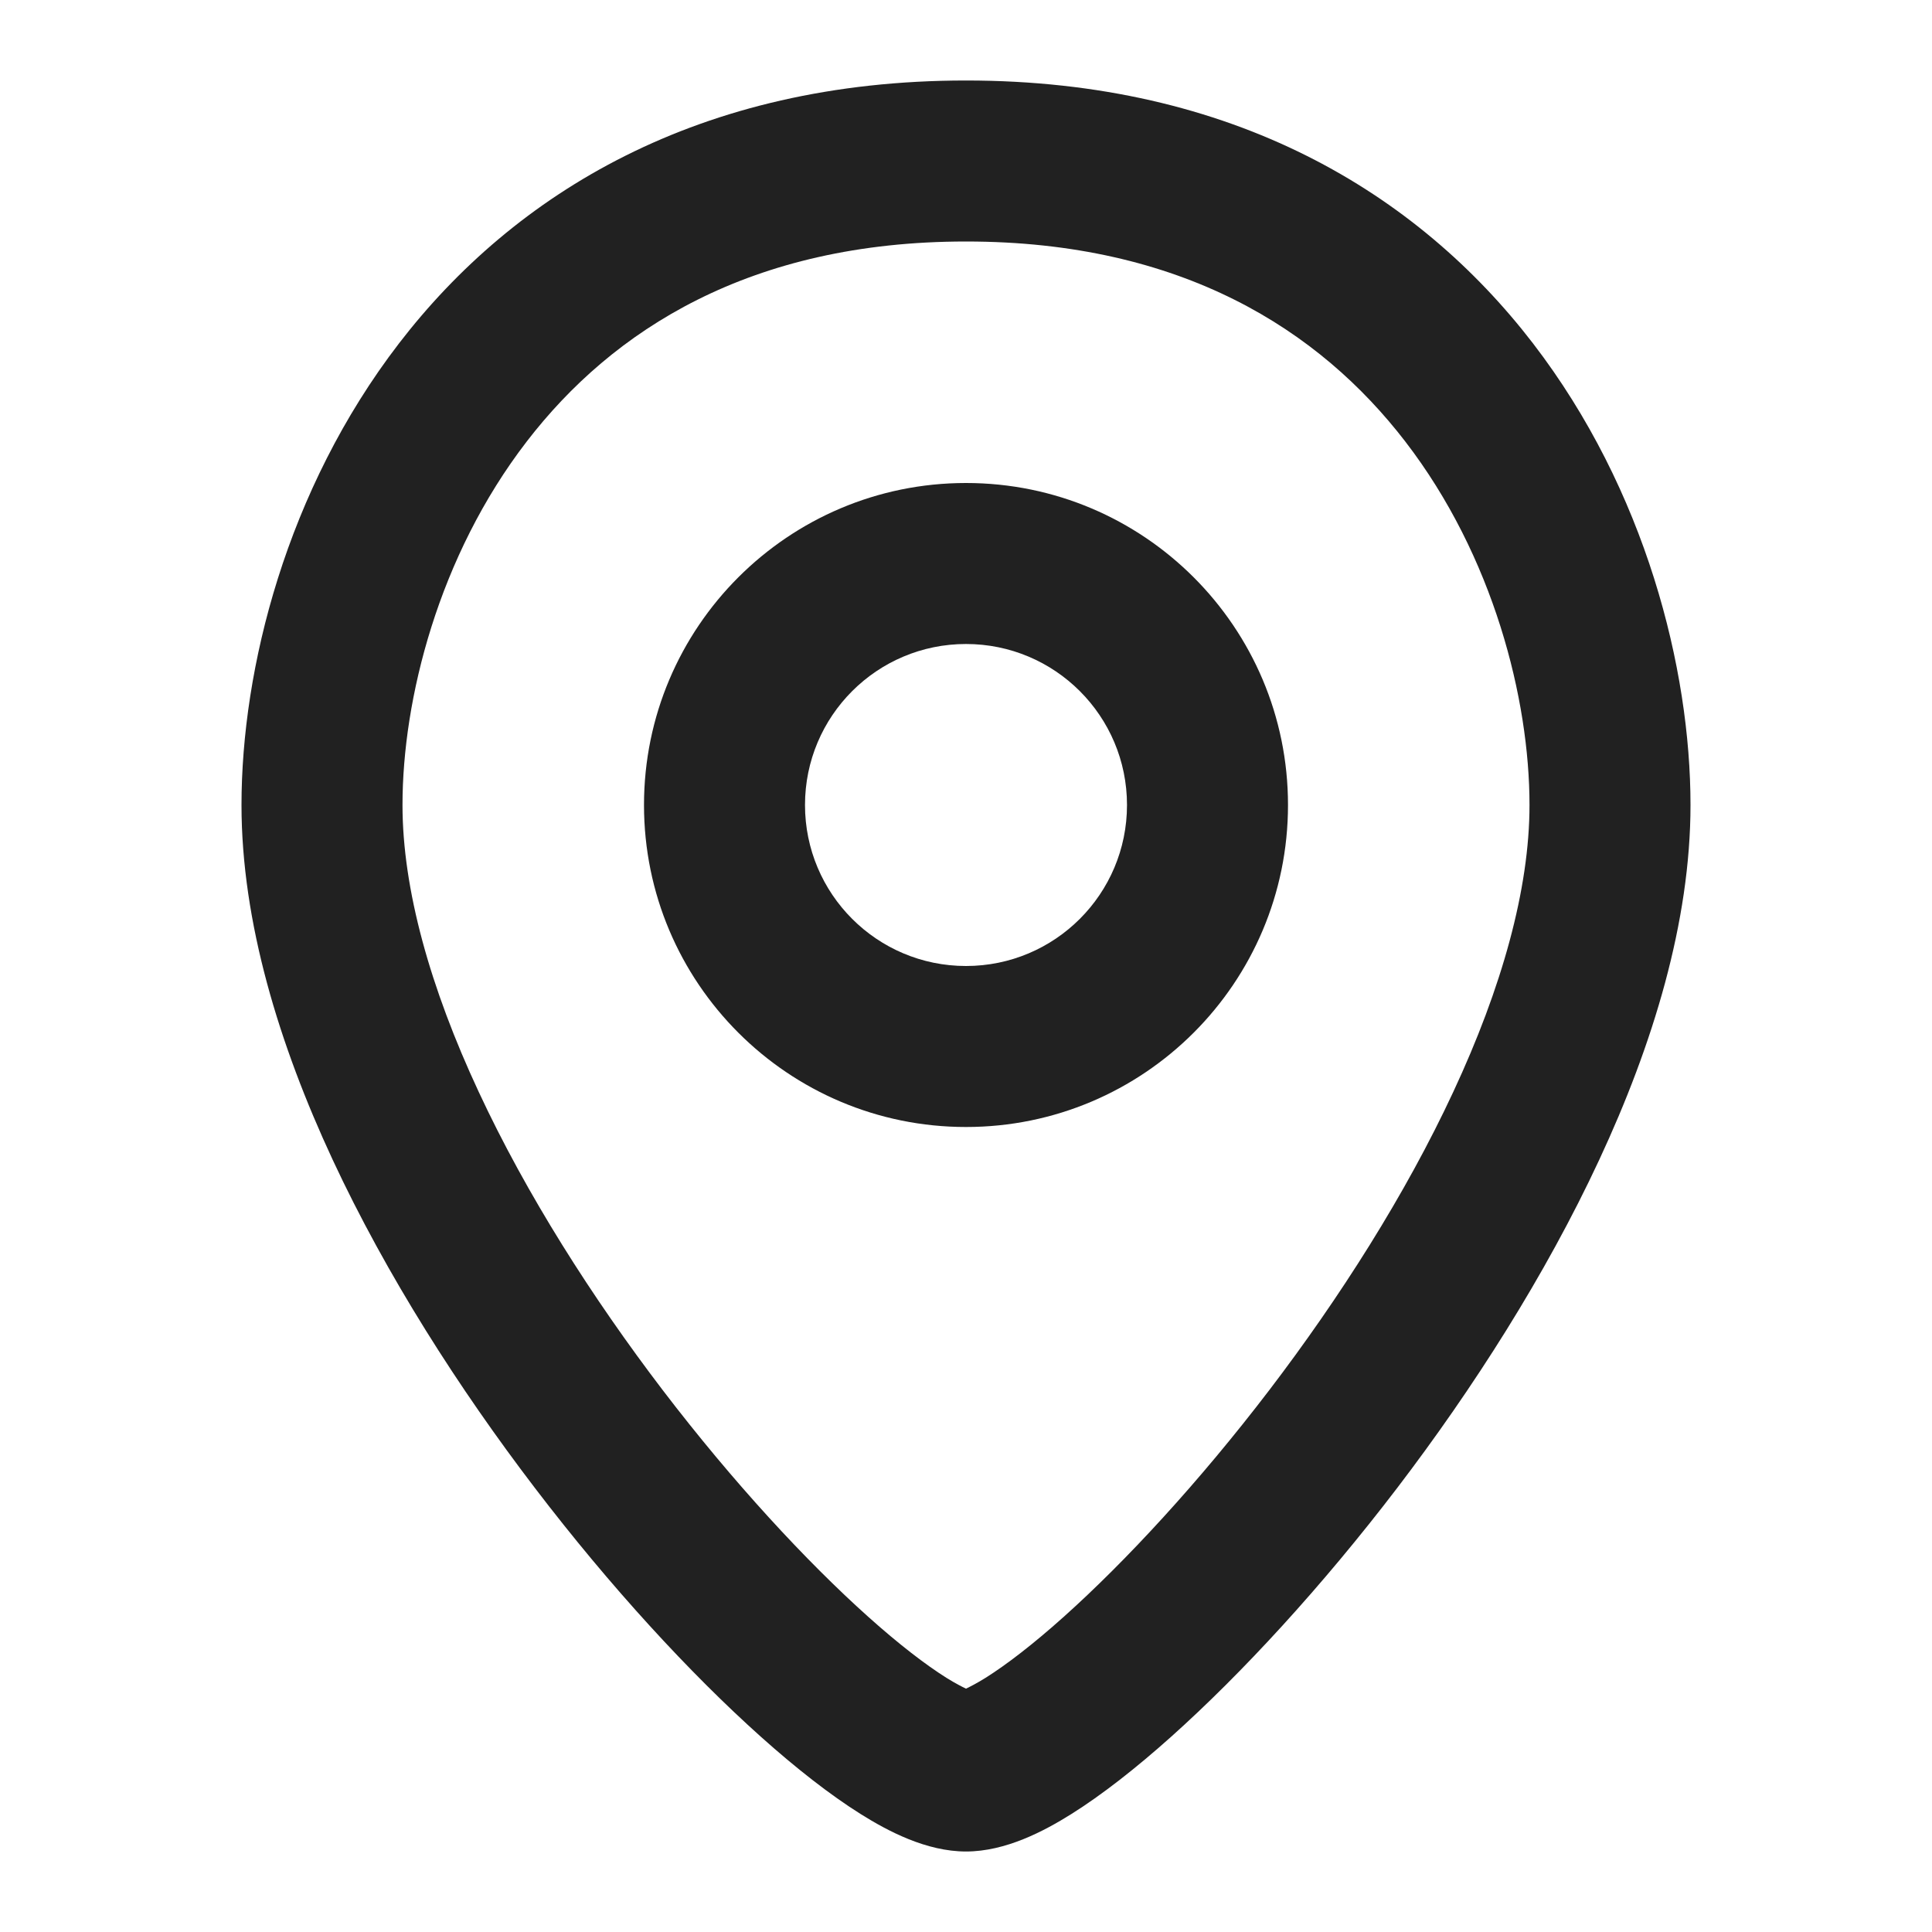 <svg width="24" height="24" viewBox="0 0 24 24" fill="none" xmlns="http://www.w3.org/2000/svg">
<path fill-rule="evenodd" clip-rule="evenodd" d="M12 6C9.791 6 8 7.791 8 10C8 12.209 9.791 14 12 14C14.209 14 16 12.209 16 10C16 7.791 14.209 6 12 6ZM10 10C10 8.895 10.895 8 12 8C13.105 8 14 8.895 14 10C14 11.105 13.105 12 12 12C10.895 12 10 11.105 10 10Z" fill="#212121"/>
<path fill-rule="evenodd" clip-rule="evenodd" d="M12 1C8.681 1 6.391 2.401 4.957 4.265C3.555 6.089 3 8.311 3 10C3 11.452 3.467 12.977 4.132 14.406C4.803 15.846 5.704 17.252 6.643 18.482C7.581 19.712 8.576 20.791 9.45 21.573C9.886 21.963 10.309 22.295 10.695 22.537C11.031 22.747 11.507 23 12 23C12.493 23 12.969 22.747 13.305 22.537C13.691 22.295 14.114 21.963 14.55 21.573C15.424 20.791 16.419 19.712 17.358 18.482C18.296 17.252 19.197 15.846 19.867 14.406C20.533 12.977 21 11.452 21 10C21 8.311 20.445 6.089 19.043 4.265C17.609 2.401 15.319 1 12 1ZM5 10C5 8.689 5.445 6.911 6.543 5.485C7.609 4.099 9.319 3 12 3C14.681 3 16.391 4.099 17.457 5.485C18.555 6.911 19 8.689 19 10C19 11.048 18.655 12.273 18.054 13.562C17.459 14.841 16.641 16.123 15.768 17.268C14.894 18.413 13.982 19.397 13.216 20.083C12.831 20.428 12.5 20.681 12.244 20.842C12.128 20.914 12.048 20.954 12 20.977C11.952 20.954 11.872 20.914 11.756 20.842C11.5 20.681 11.169 20.428 10.784 20.083C10.018 19.397 9.106 18.413 8.232 17.268C7.359 16.123 6.541 14.841 5.946 13.562C5.345 12.273 5 11.048 5 10Z" fill="#212121"/>
</svg>

